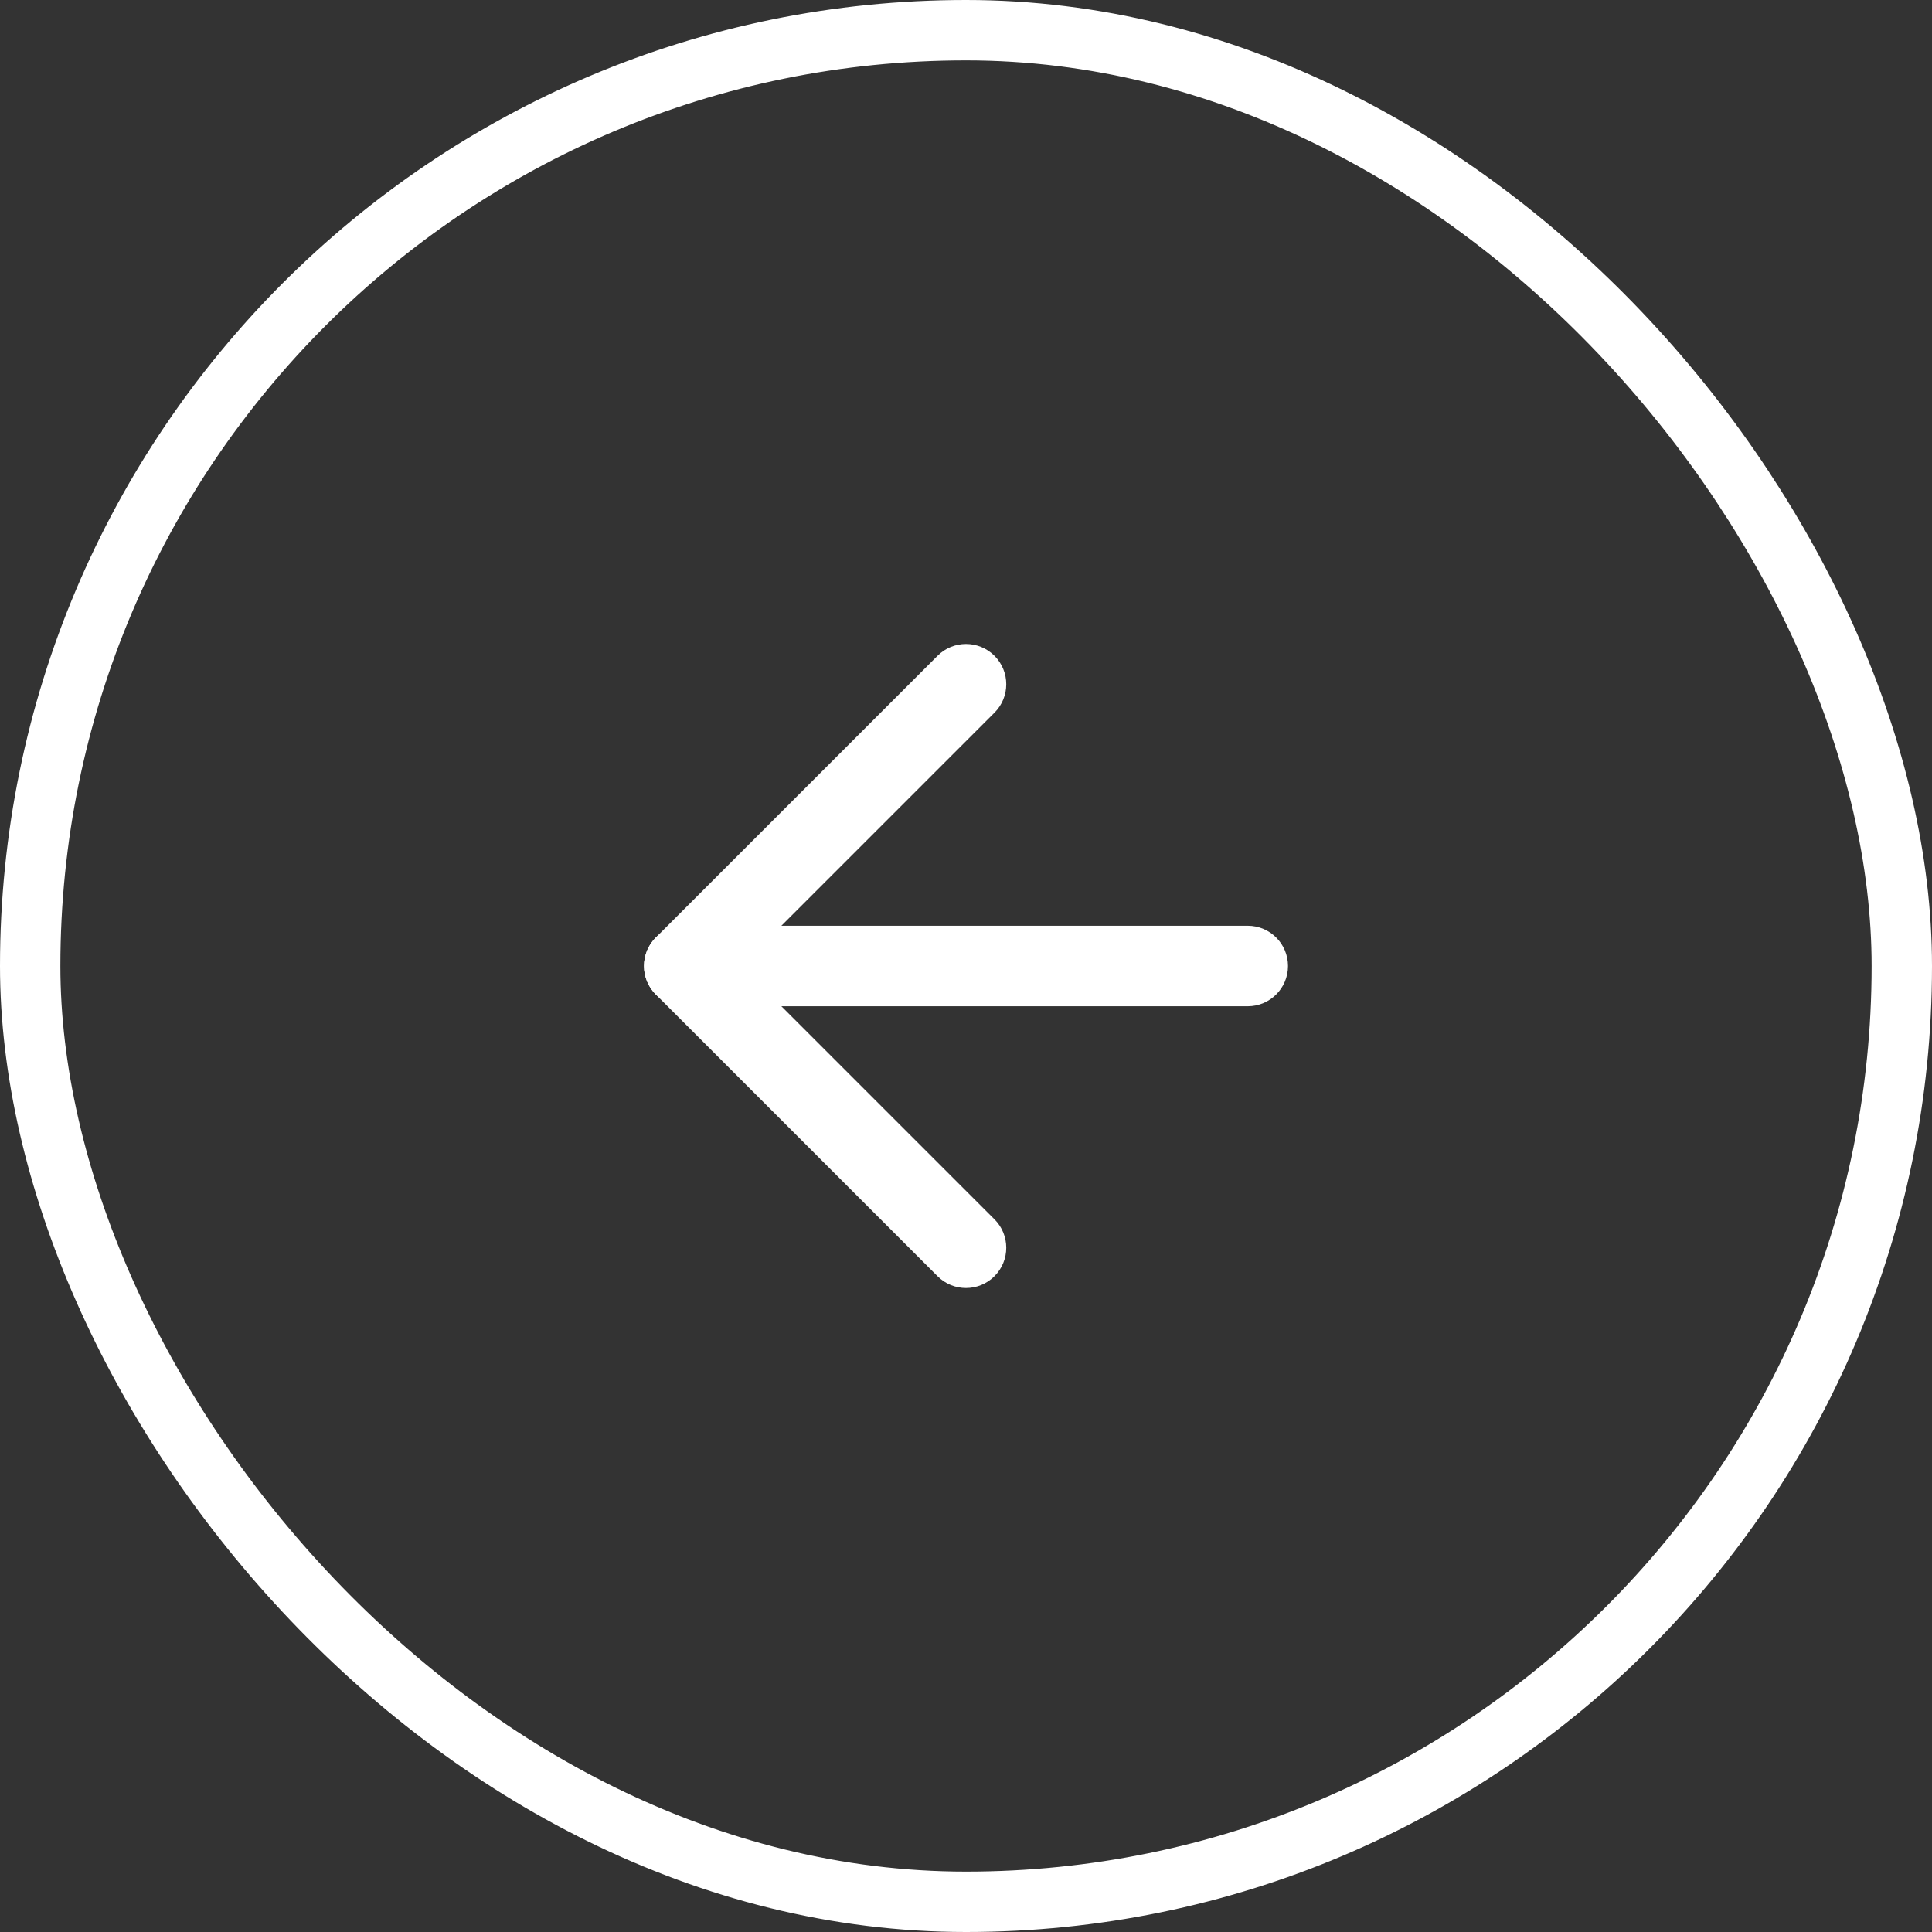 <svg width="48" height="48" viewBox="0 0 48 48" fill="none" xmlns="http://www.w3.org/2000/svg">
<rect x="0" y="0" width="48" height="48" fill="#333333" stroke="none"/>
<path fill-rule="evenodd" clip-rule="evenodd" d="M16 24C16 23.448 16.448 23 17 23H31C31.552 23 32 23.448 32 24C32 24.552 31.552 25 31 25H17C16.448 25 16 24.552 16 24Z" fill="white"/>
<path fill-rule="evenodd" clip-rule="evenodd" d="M24.707 16.293C25.098 16.683 25.098 17.317 24.707 17.707L18.414 24L24.707 30.293C25.098 30.683 25.098 31.317 24.707 31.707C24.317 32.098 23.683 32.098 23.293 31.707L16.293 24.707C15.902 24.317 15.902 23.683 16.293 23.293L23.293 16.293C23.683 15.902 24.317 15.902 24.707 16.293Z" fill="white"/>
<rect x="0.75" y="0.75" width="46.5" height="46.5" rx="23.25" stroke="white" stroke-width="1.5"/>
</svg>

